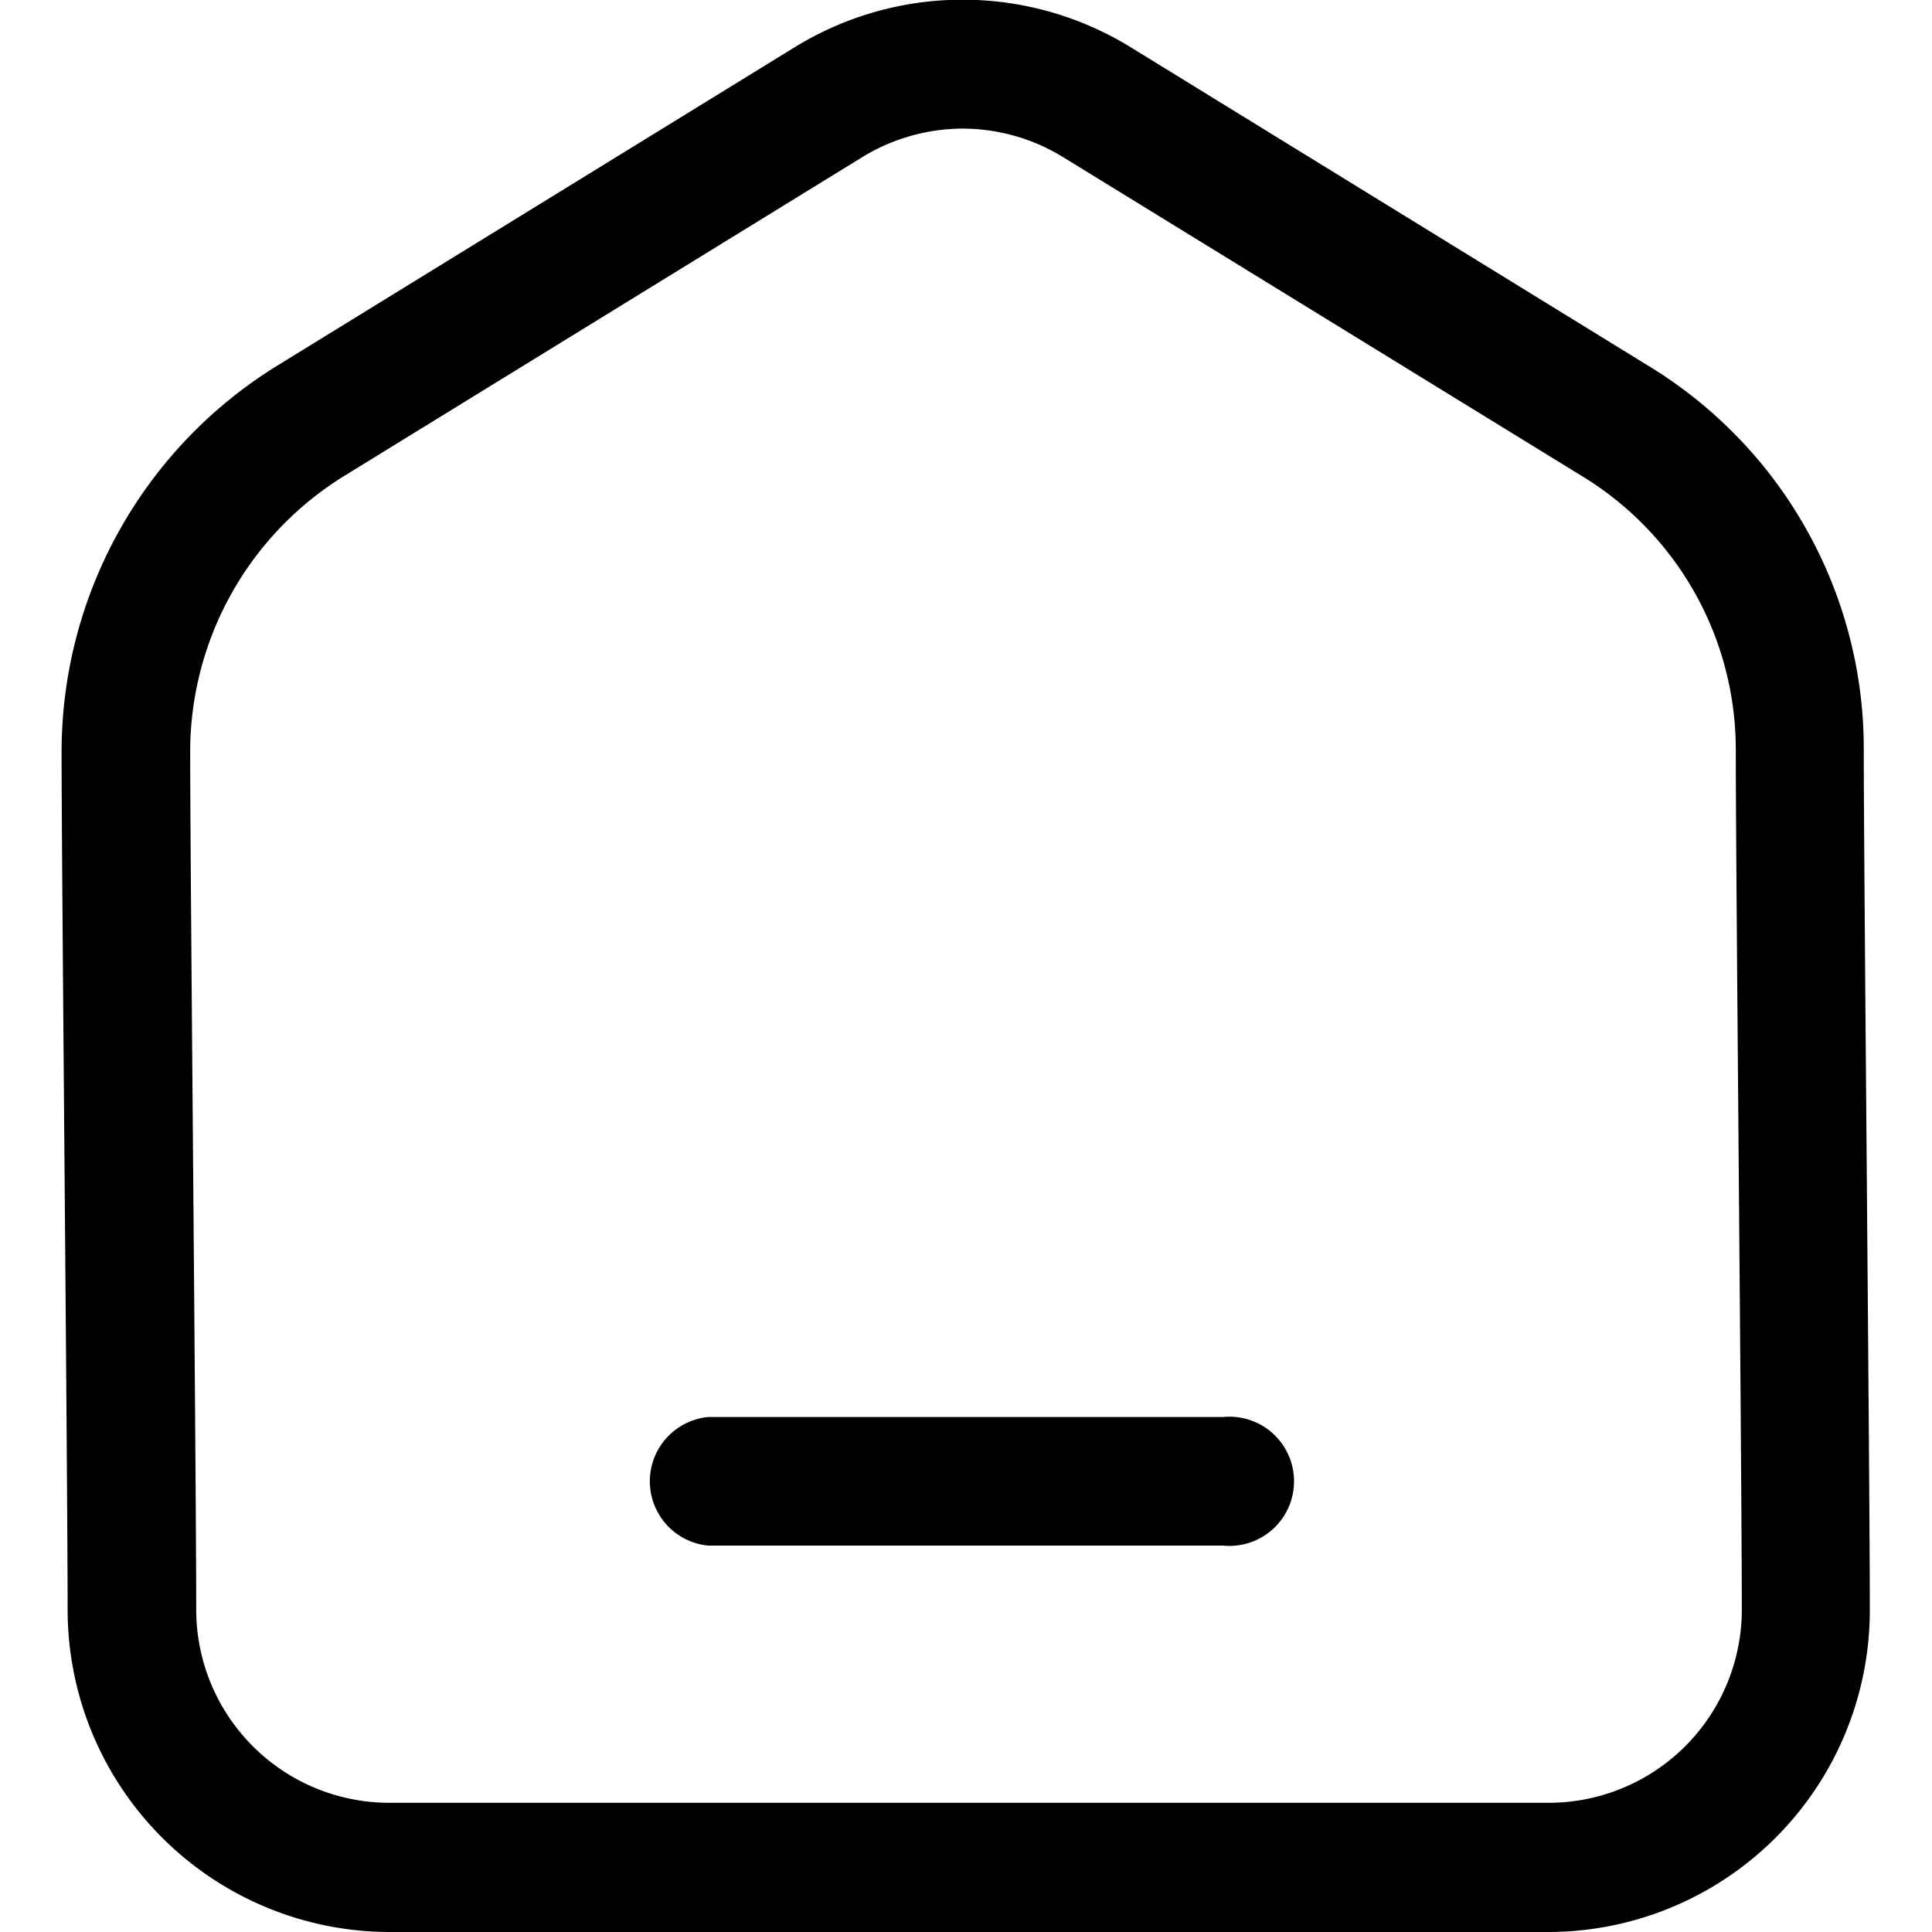 <svg id="Layer_1" height="512" viewBox="0 0 32 32" width="512" xmlns="http://www.w3.org/2000/svg" data-name="Layer 1"><path d="m25.65 32h-19.2a5.34 5.34 0 0 1 -5.33-5.33c0-2.14-.1-12.28-.1-14.23a7.52 7.52 0 0 1 3.55-6.37l8.58-5.28a5.31 5.31 0 0 1 5.59 0l8.58 5.28a7.42 7.42 0 0 1 3.55 6.36c0 1.95.1 12.09.1 14.23a5.33 5.33 0 0 1 -5.32 5.34zm-9.7-29.87a3.2 3.2 0 0 0 -1.68.48l-8.58 5.28a5.37 5.37 0 0 0 -2.54 4.54c0 1.95.1 12.09.1 14.23a3.2 3.2 0 0 0 3.2 3.2h19.2a3.2 3.2 0 0 0 3.2-3.2c0-2.14-.1-12.28-.1-14.23a5.3 5.3 0 0 0 -2.54-4.54l-8.59-5.28a3.19 3.19 0 0 0 -1.67-.48z"/><path d="m20.27 25.6h-8.54a1.07 1.07 0 0 1 0-2.13h8.53a1.07 1.07 0 1 1 0 2.13z"/></svg>